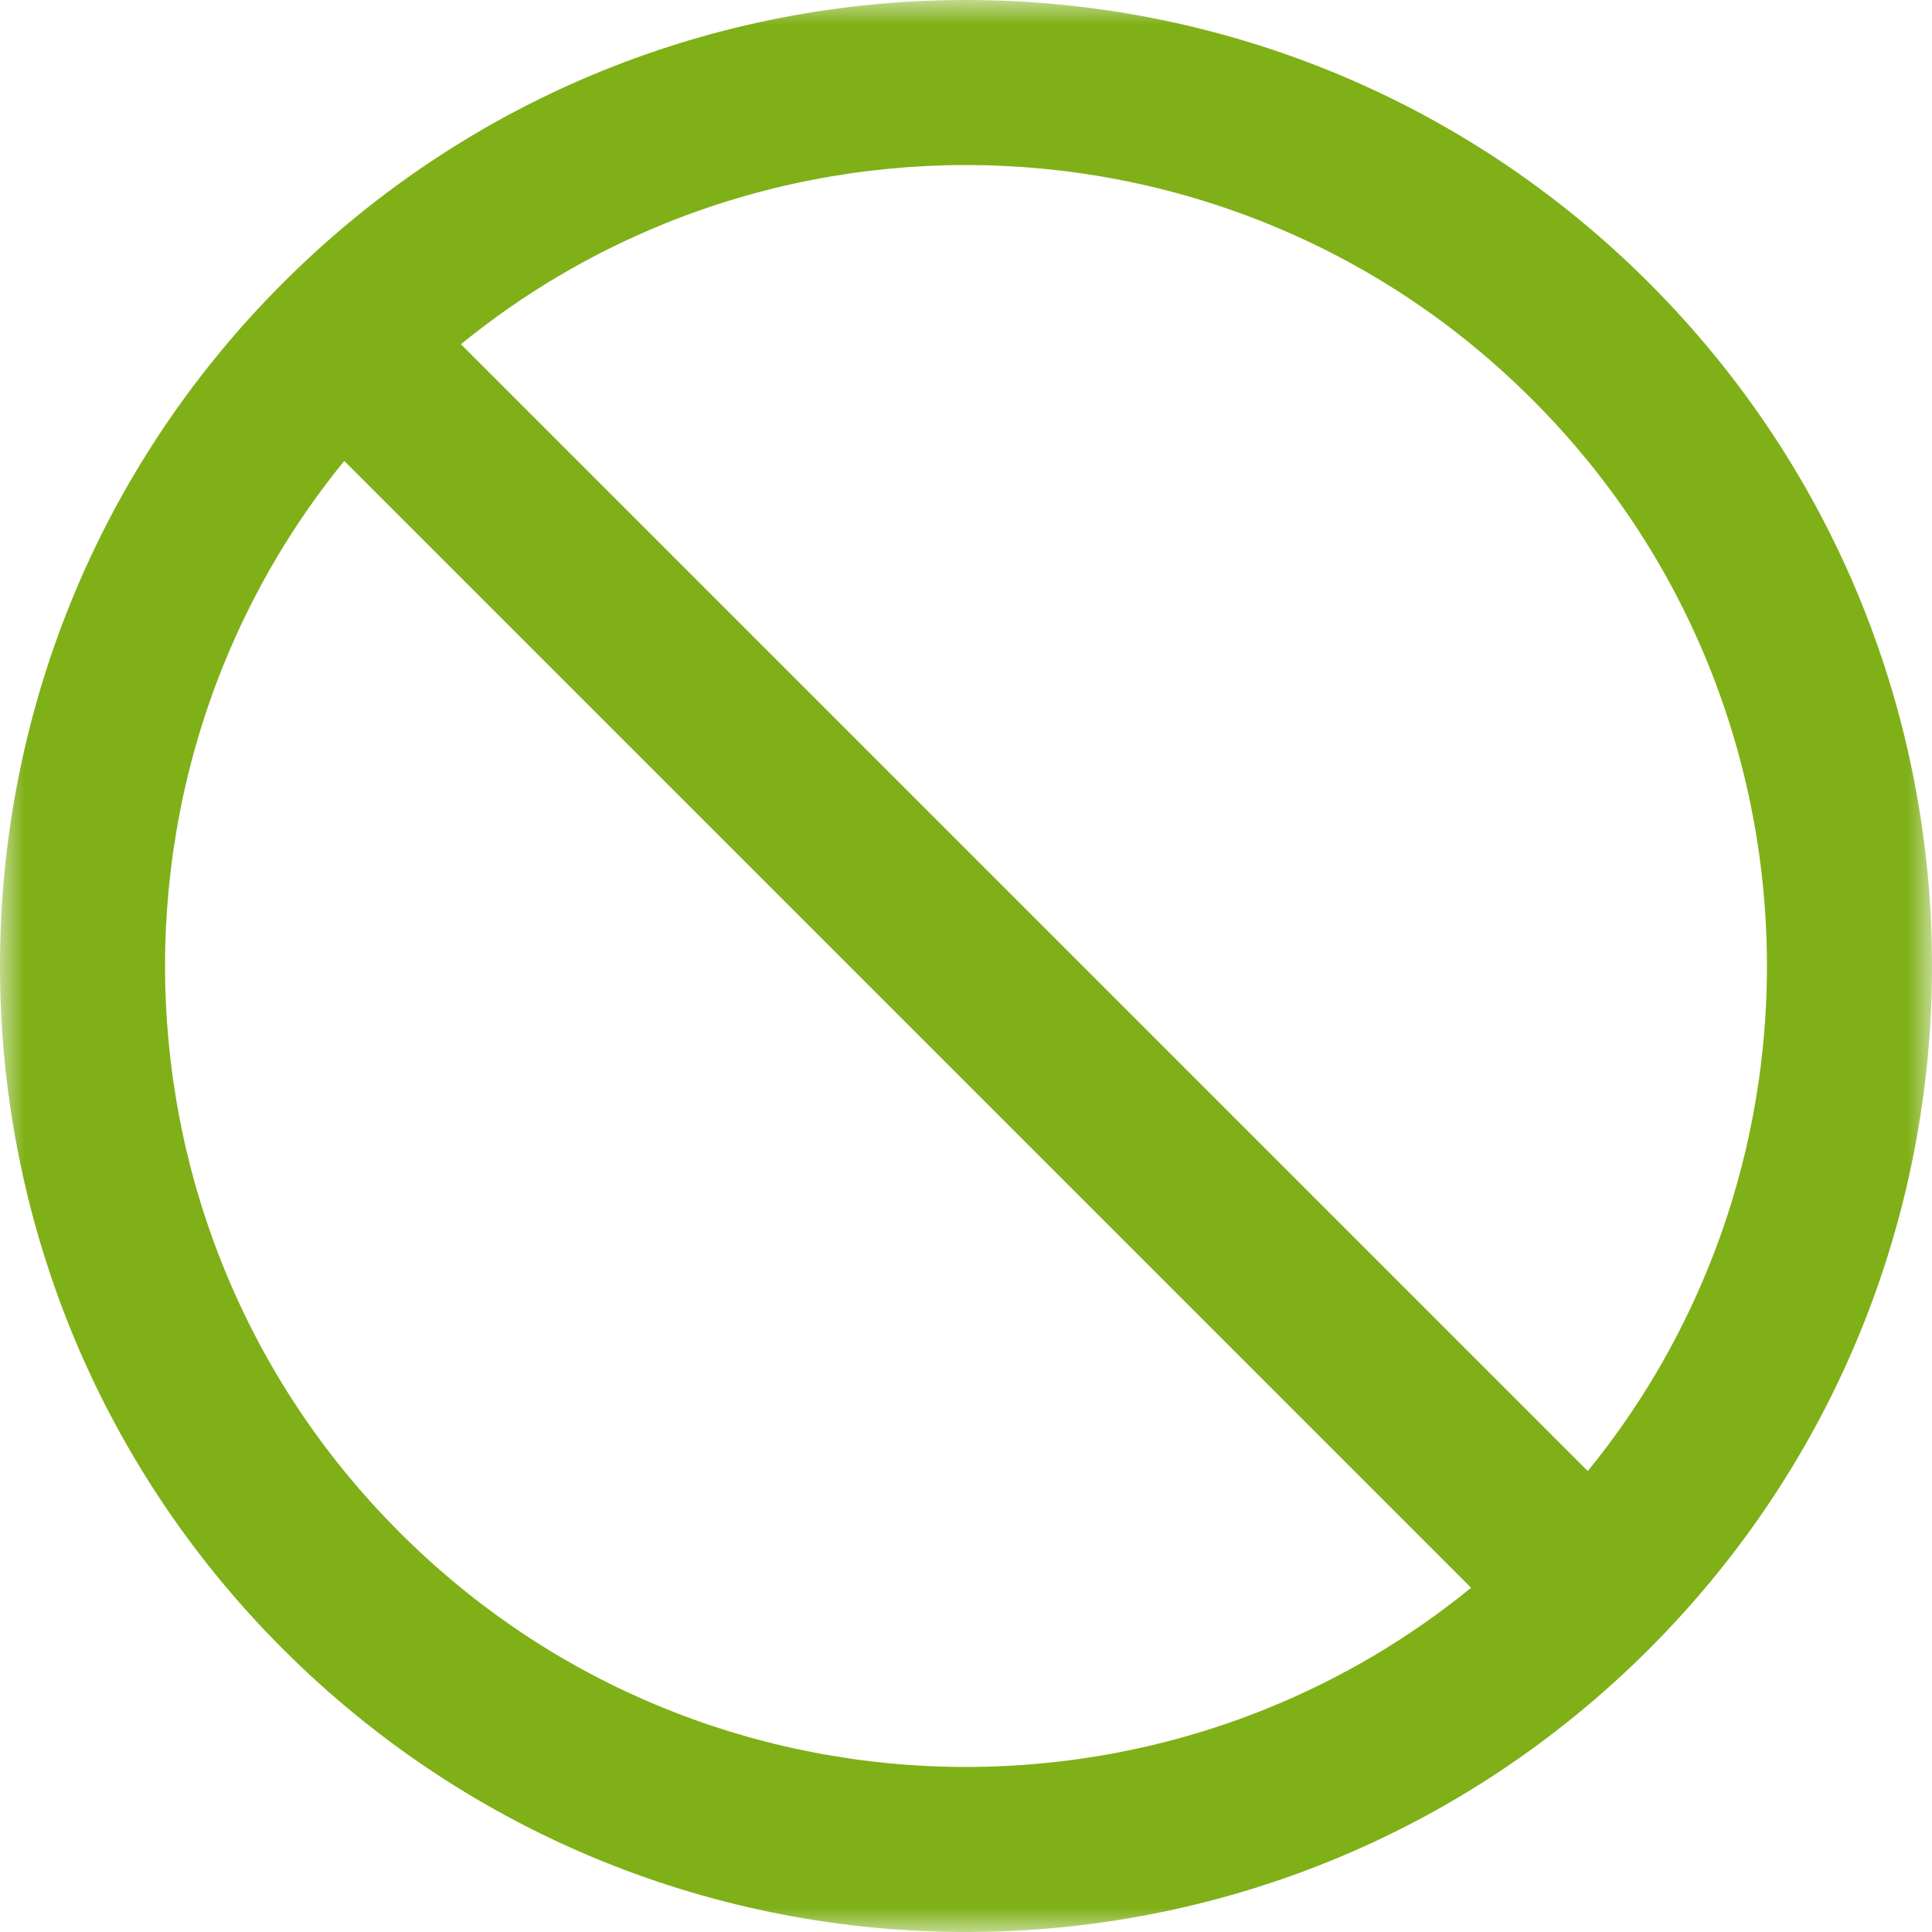<?xml version="1.0" encoding="UTF-8"?>
<svg width="40px" height="40px" viewBox="0 0 40 40" version="1.1" xmlns="http://www.w3.org/2000/svg" xmlns:xlink="http://www.w3.org/1999/xlink">
    <!-- Generator: Sketch 53.2 (72643) - https://sketchapp.com -->
    <title>Page 1</title>
    <desc>Created with Sketch.</desc>
    <defs>
        <polygon id="path-1" points="0 0 40 0 40 40 4.54556442e-22 40"></polygon>
    </defs>
    <g id="Page-1" stroke="none" stroke-width="1" fill="none" fill-rule="evenodd">
        <g id="Dashboard_Today’s-Menus" transform="translate(-1391, -2421)">
            <g id="Group" transform="translate(723, 2421)">
                <g id="Page-1" transform="translate(668, 0)">
                    <mask id="mask-2" fill="white">
                        <use xlink:href="#path-1"></use>
                    </mask>
                    <g id="Clip-2"></g>
                    <path d="M35.369,26.242 C34.749,27.77 33.913,29.182 32.873,30.457 L9.543,7.127 C10.818,6.087 12.23,5.251 13.758,4.631 C14.746,4.23 15.779,3.924 16.83,3.721 C17.871,3.519 18.938,3.417 20,3.417 C21.062,3.417 22.129,3.519 23.17,3.721 C24.221,3.924 25.254,4.23 26.242,4.631 C28.297,5.464 30.142,6.69 31.726,8.274 C33.31,9.858 34.536,11.703 35.369,13.758 C35.77,14.746 36.076,15.779 36.279,16.83 C36.481,17.871 36.583,18.938 36.583,20 C36.583,21.062 36.481,22.129 36.279,23.17 C36.076,24.221 35.77,25.254 35.369,26.242 M23.17,36.279 C22.129,36.481 21.062,36.583 20,36.583 C18.938,36.583 17.871,36.481 16.83,36.279 C15.779,36.076 14.746,35.77 13.758,35.369 C11.703,34.536 9.858,33.31 8.274,31.726 C6.69,30.142 5.464,28.297 4.631,26.242 C4.23,25.254 3.924,24.221 3.721,23.17 C3.519,22.129 3.417,21.062 3.417,20 C3.417,18.938 3.519,17.871 3.721,16.83 C3.924,15.779 4.23,14.746 4.631,13.758 C5.251,12.23 6.087,10.818 7.127,9.543 L30.457,32.873 C29.182,33.913 27.77,34.749 26.242,35.369 C25.254,35.77 24.221,36.076 23.17,36.279 M34.142,5.858 C30.237,1.953 25.118,0 20,0 C14.882,0 9.763,1.953 5.858,5.858 C-1.953,13.668 -1.953,26.332 5.858,34.142 C9.763,38.047 14.882,40 20,40 C25.118,40 30.237,38.047 34.142,34.142 C41.953,26.332 41.953,13.668 34.142,5.858" id="Fill-1" fill="#7FB017" mask="url(#mask-2)"></path>
                </g>
            </g>
        </g>
    </g>
</svg>
